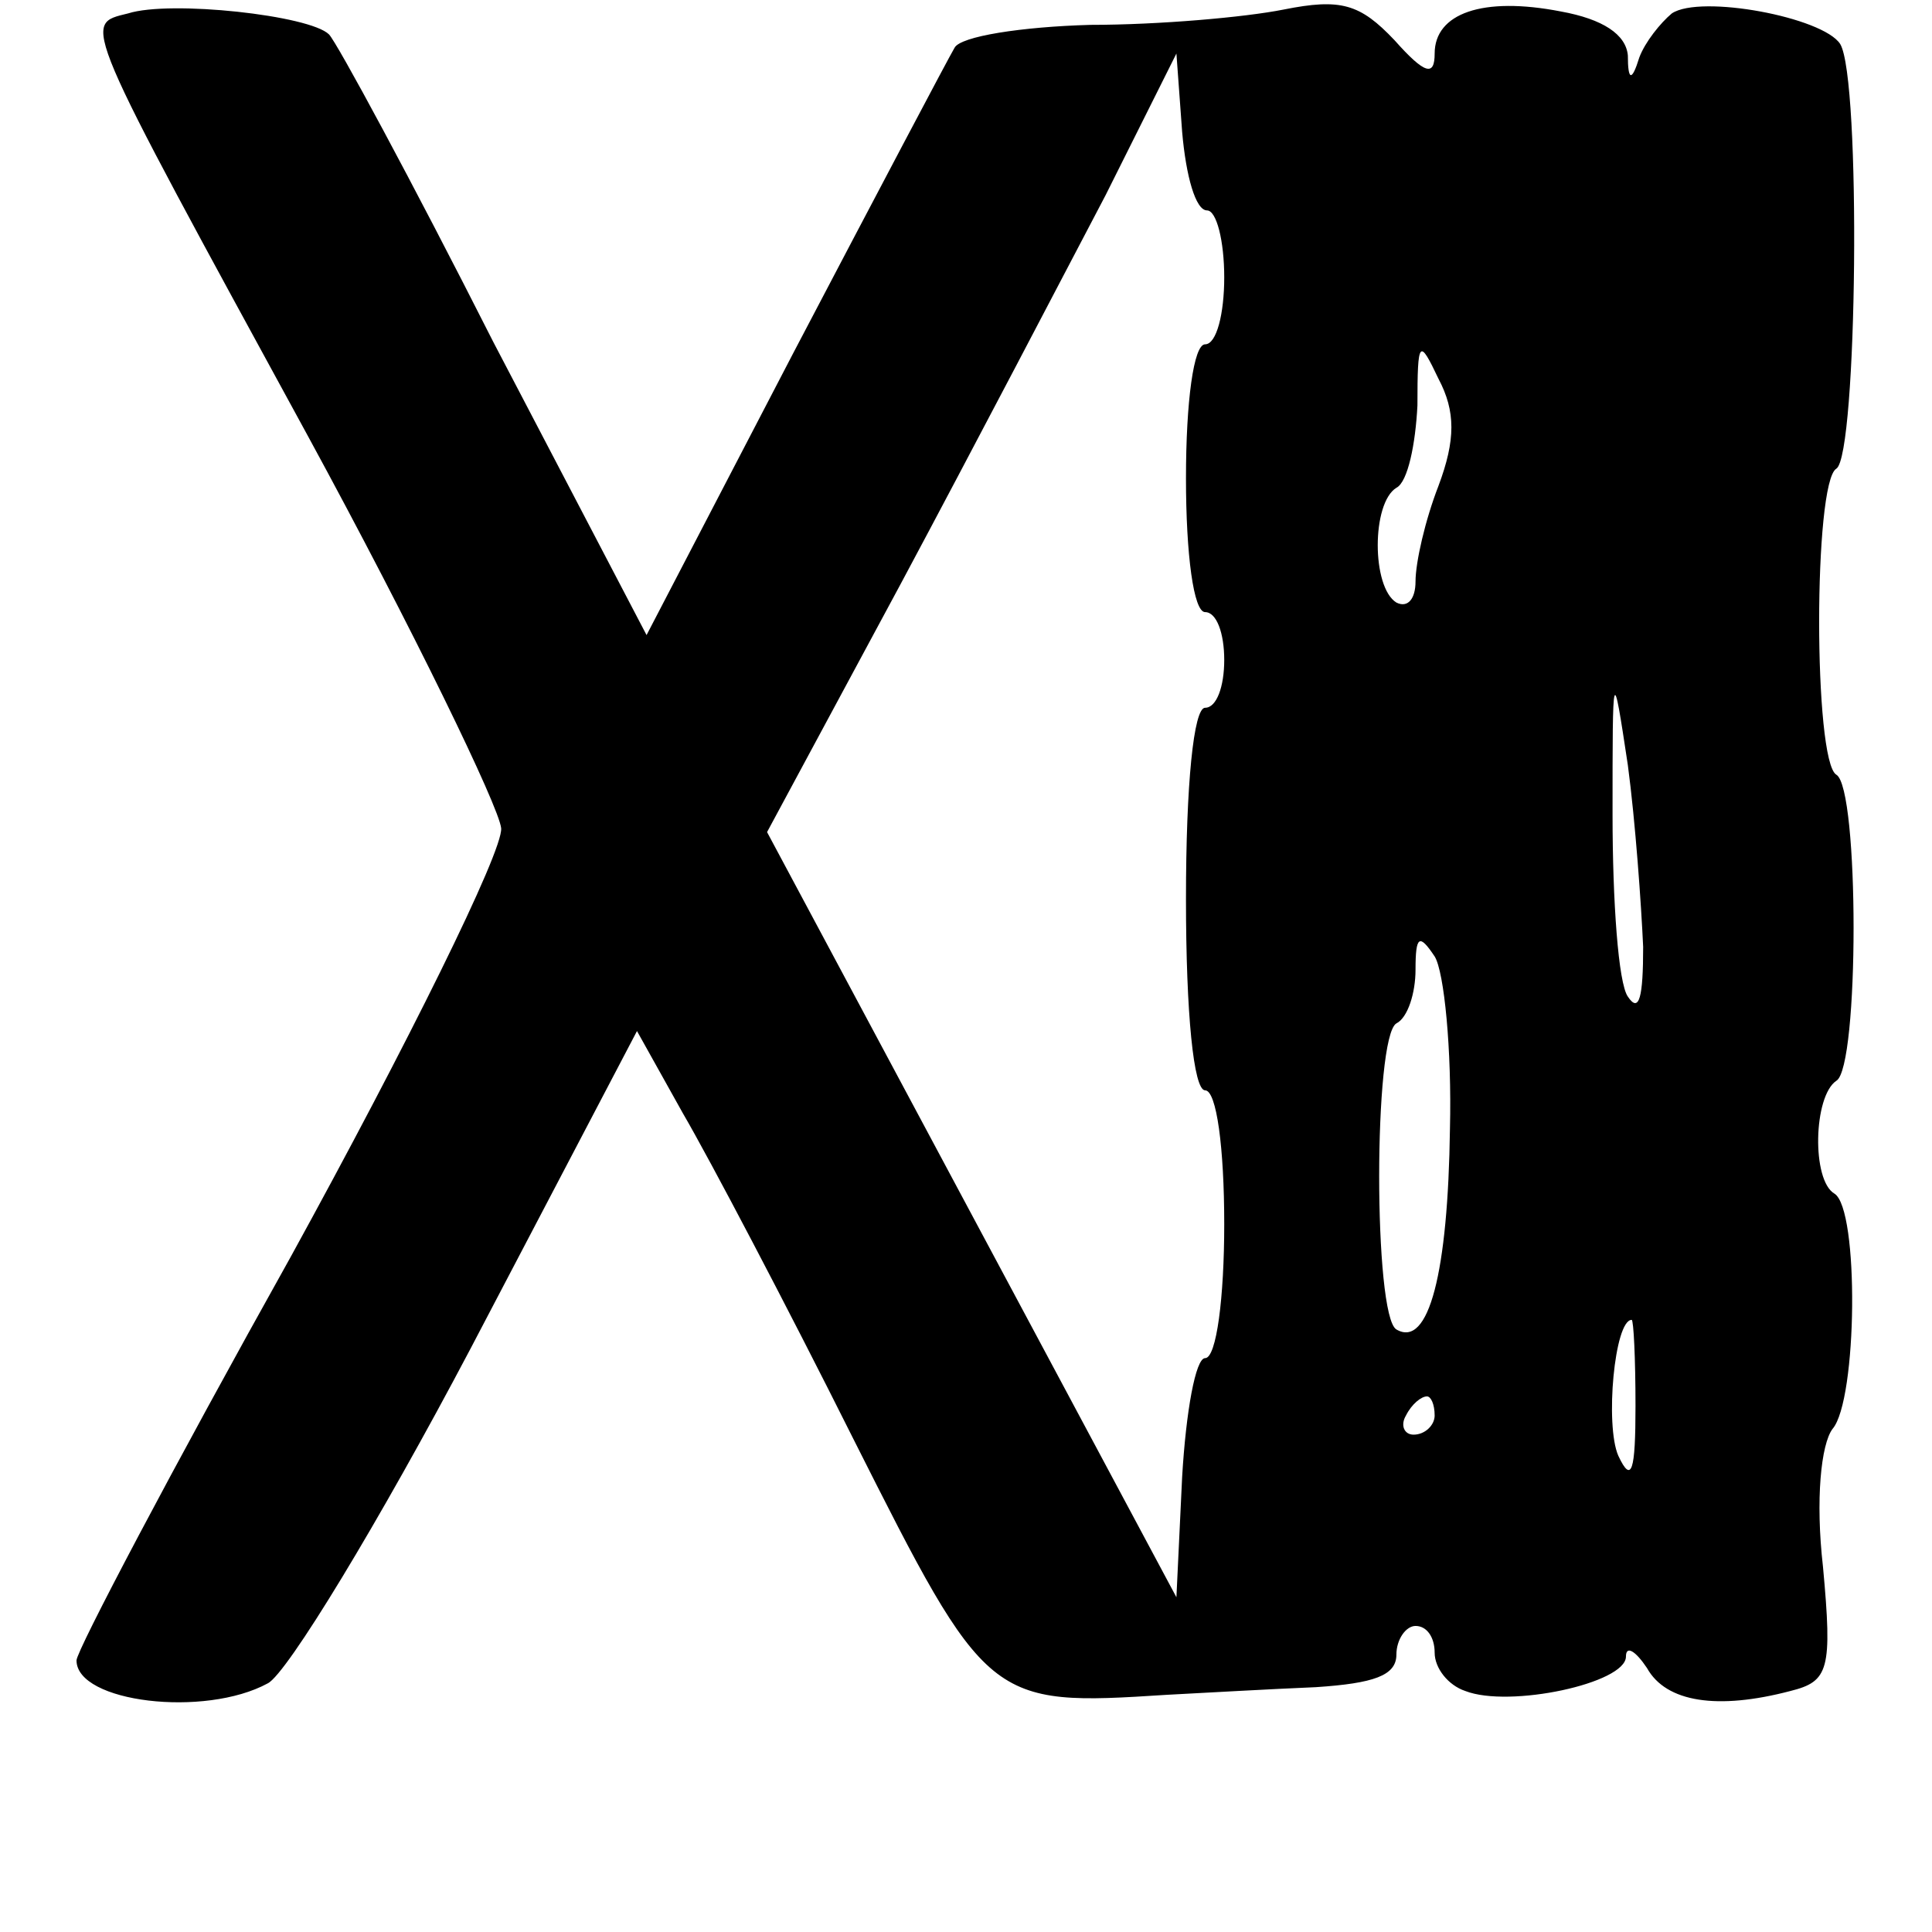 <?xml version="1.0" standalone="no"?>
<!DOCTYPE svg PUBLIC "-//W3C//DTD SVG 20010904//EN"
 "http://www.w3.org/TR/2001/REC-SVG-20010904/DTD/svg10.dtd">
<svg version="1.0" xmlns="http://www.w3.org/2000/svg"
 width="101pt" height="101pt" viewBox="0 0 101 101"
 preserveAspectRatio="xMidYMid meet">
<g transform="translate(0,101) scale(0.1,-0.1)"
fill="#000000" stroke="none">
<path d="M67 1003 c-24 -6 -26 -1 94 -221 55 -101 100 -194 101 -205 1 -12
-49 -113 -110 -224 -62 -111 -112 -206 -112 -211 0 -22 67 -30 100 -12 10 5
58 84 106 175 l87 166 24 -43 c14 -24 54 -100 89 -170 70 -139 71 -140 164
-134 19 1 54 3 78 4 30 2 42 6 42 17 0 8 5 15 10 15 6 0 10 -6 10 -14 0 -8 7
-17 16 -20 23 -9 84 4 84 18 0 6 5 3 11 -6 10 -18 37 -22 75 -12 20 5 22 11
17 65 -4 35 -1 64 5 72 13 15 14 115 1 123 -12 7 -11 51 1 59 12 7 12 153 0
160 -12 7 -12 153 0 160 11 7 13 204 2 222 -9 14 -73 26 -88 16 -6 -5 -14 -15
-17 -23 -4 -13 -6 -12 -6 1 -1 11 -13 19 -35 23 -41 8 -66 -1 -66 -22 0 -12
-5 -11 -21 7 -18 19 -28 22 -58 16 -20 -4 -65 -8 -101 -8 -36 -1 -68 -6 -71
-12 -3 -5 -41 -77 -84 -159 l-77 -148 -80 153 c-43 85 -82 157 -86 161 -10 10
-83 18 -105 11z m564 -103 c5 0 9 -16 9 -35 0 -19 -4 -35 -10 -35 -6 0 -10
-30 -10 -70 0 -40 4 -70 10 -70 6 0 10 -11 10 -25 0 -14 -4 -25 -10 -25 -6 0
-10 -40 -10 -100 0 -60 4 -100 10 -100 6 0 10 -30 10 -70 0 -38 -4 -70 -10
-70 -5 0 -10 -28 -12 -62 l-3 -63 -107 200 -107 200 70 130 c38 71 86 163 107
203 l37 74 3 -41 c2 -23 7 -41 13 -41z m121 -144 c-7 -18 -12 -40 -12 -50 0
-9 -4 -14 -10 -11 -13 8 -13 52 0 60 6 3 10 23 11 43 0 35 1 35 11 14 9 -17 9
-32 0 -56z m107 -241 c0 -26 -2 -35 -8 -26 -5 7 -8 50 -8 95 0 78 0 79 8 26 4
-30 7 -73 8 -95z m-101 -95 c-1 -75 -11 -115 -28 -105 -12 7 -12 153 0 160 6
3 10 16 10 28 0 18 2 19 10 7 5 -8 9 -49 8 -90z m97 -145 c0 -34 -2 -41 -9
-26 -7 16 -2 71 7 71 1 0 2 -20 2 -45z m-105 -5 c0 -5 -5 -10 -11 -10 -5 0 -7
5 -4 10 3 6 8 10 11 10 2 0 4 -4 4 -10z"/>
</g>
</svg>
